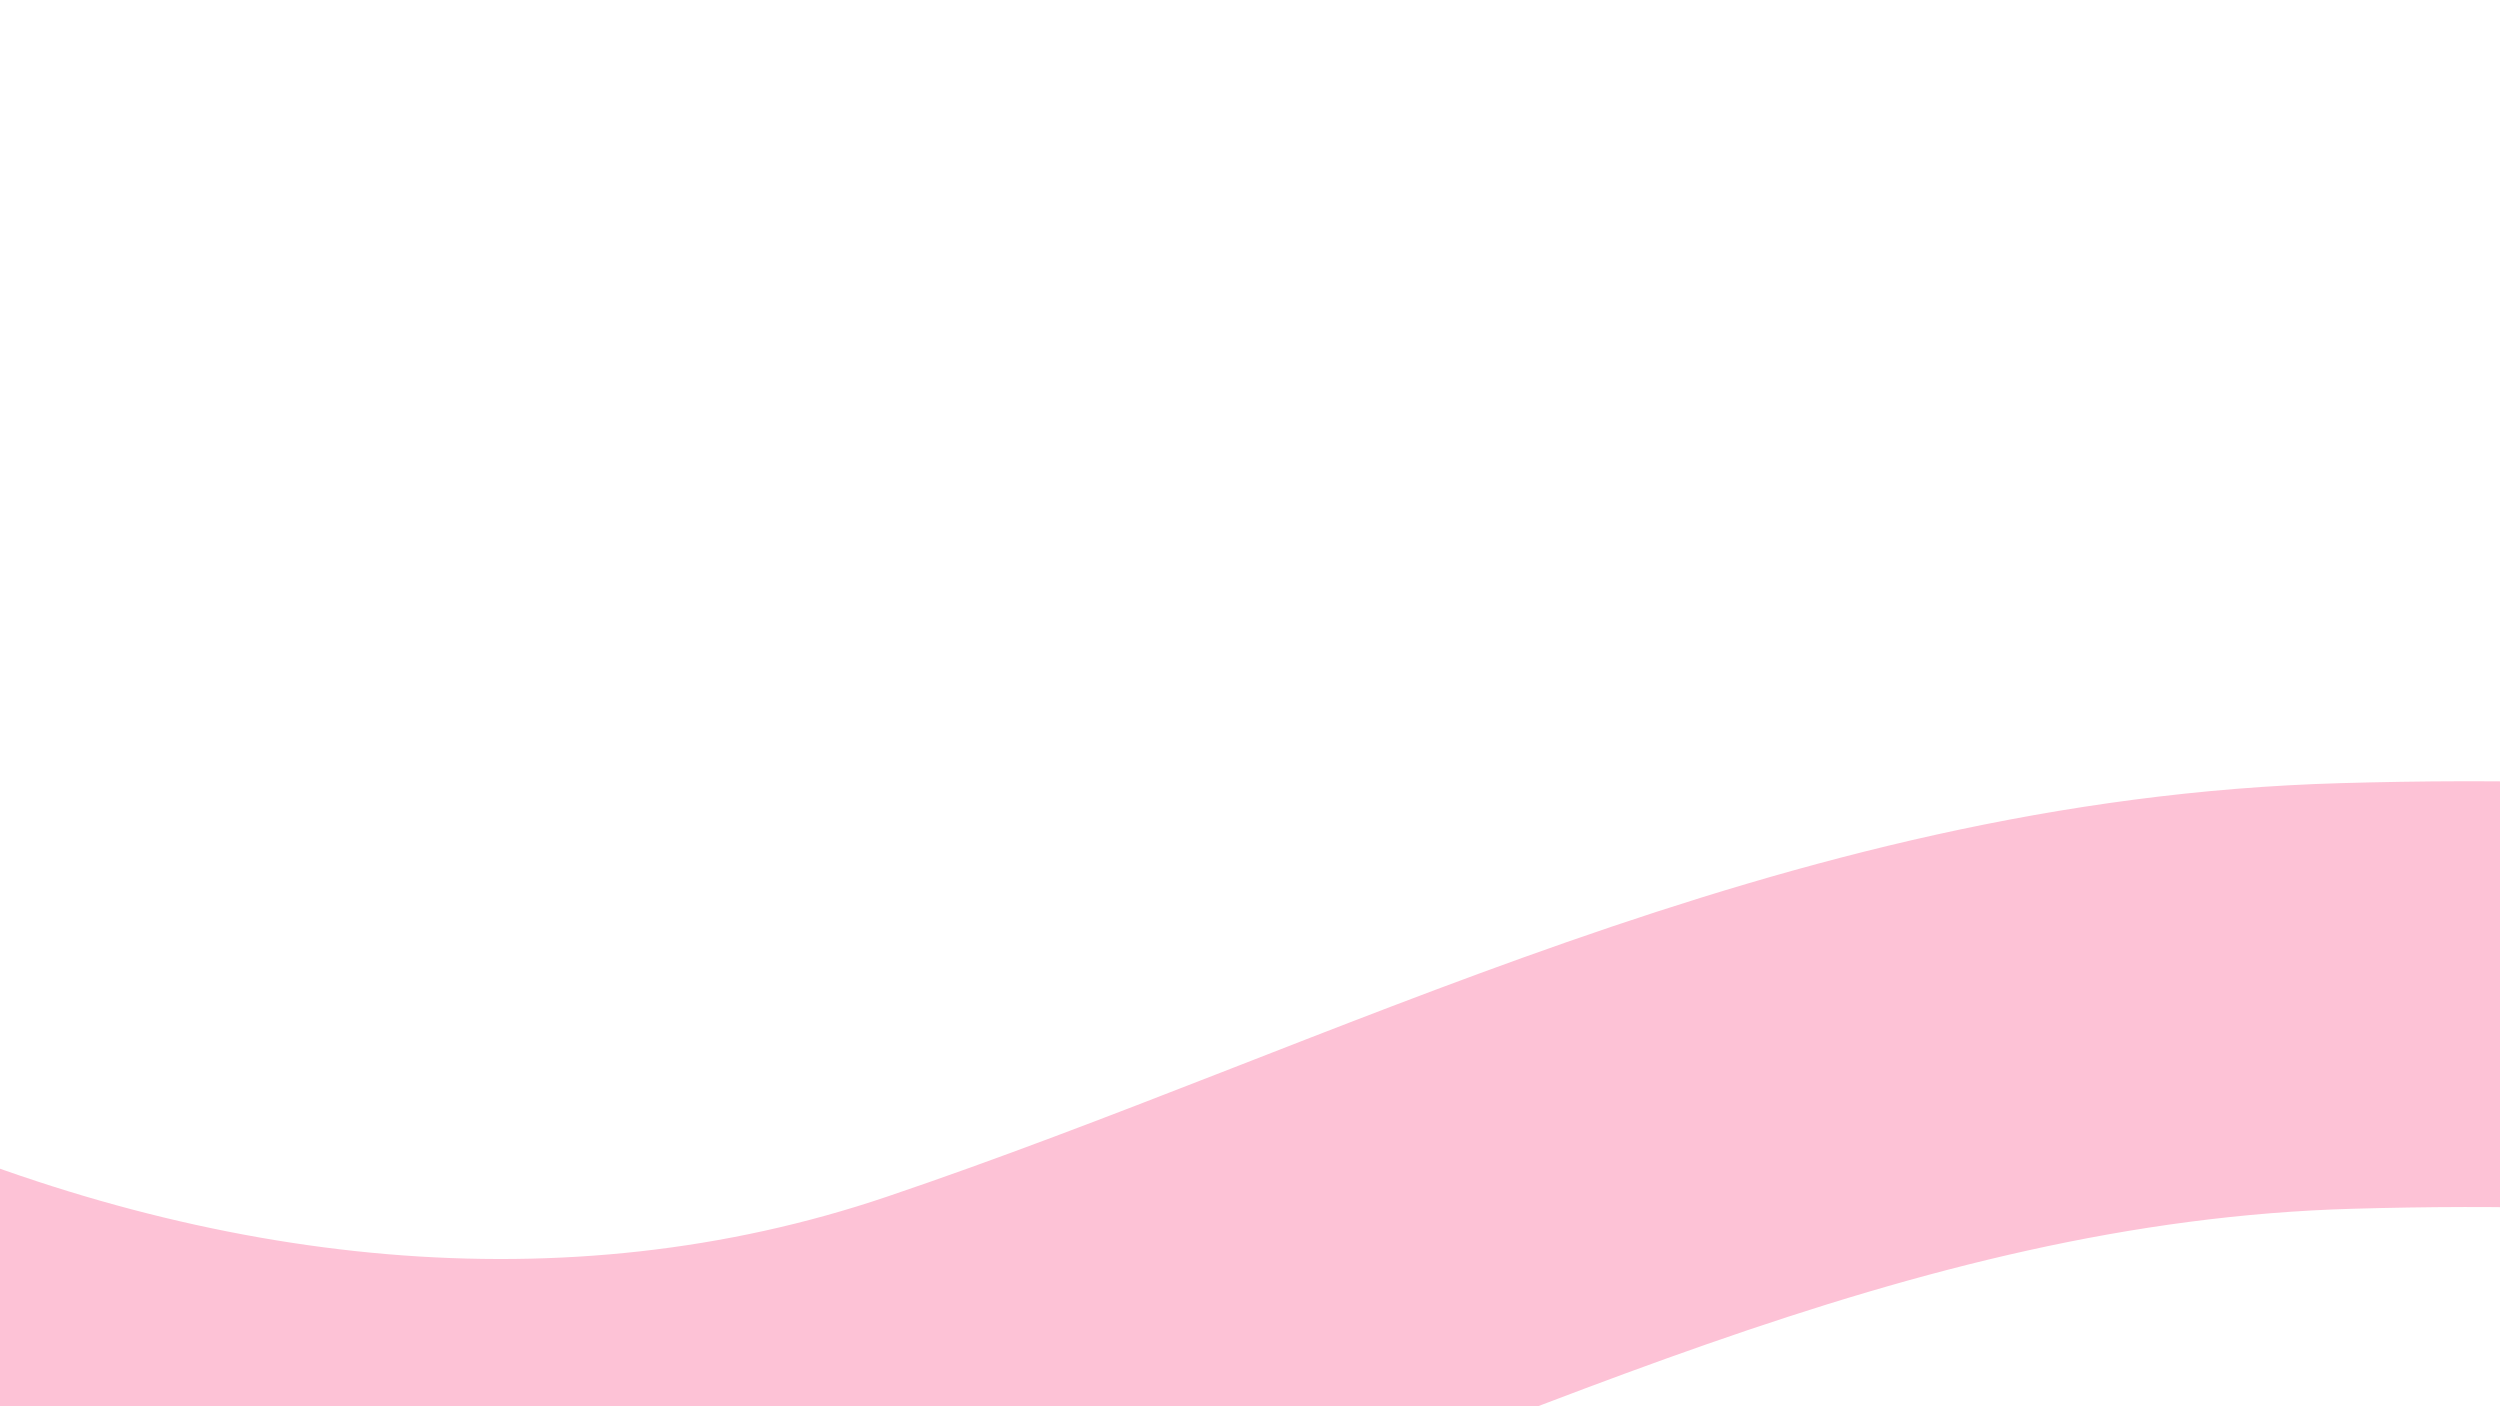 <svg width="1920" height="1080" viewBox="0 0 1920 1080" fill="none" xmlns="http://www.w3.org/2000/svg">
<path d="M3079.99 1504.2C2998.63 1393.72 2914.29 1286.97 2821.84 1185.45C2736.43 1091.66 2648.48 982.198 2544.29 908.504C2347.91 769.602 2033.33 758.42 1802.54 764.882C1414.45 775.749 1092.58 952.382 733.555 1073.94C438.992 1173.68 124.901 1134.31 -157.874 1010.92C-417.785 897.503 -647.005 691.092 -875.986 526.117C-1052.31 399.079 -1251.45 302.518 -1420.18 166.152C-1448.11 143.577 -1646.98 -51.846 -1665 -33.828" stroke="#FDC2D6" stroke-width="327" stroke-linecap="round"/>
</svg>
